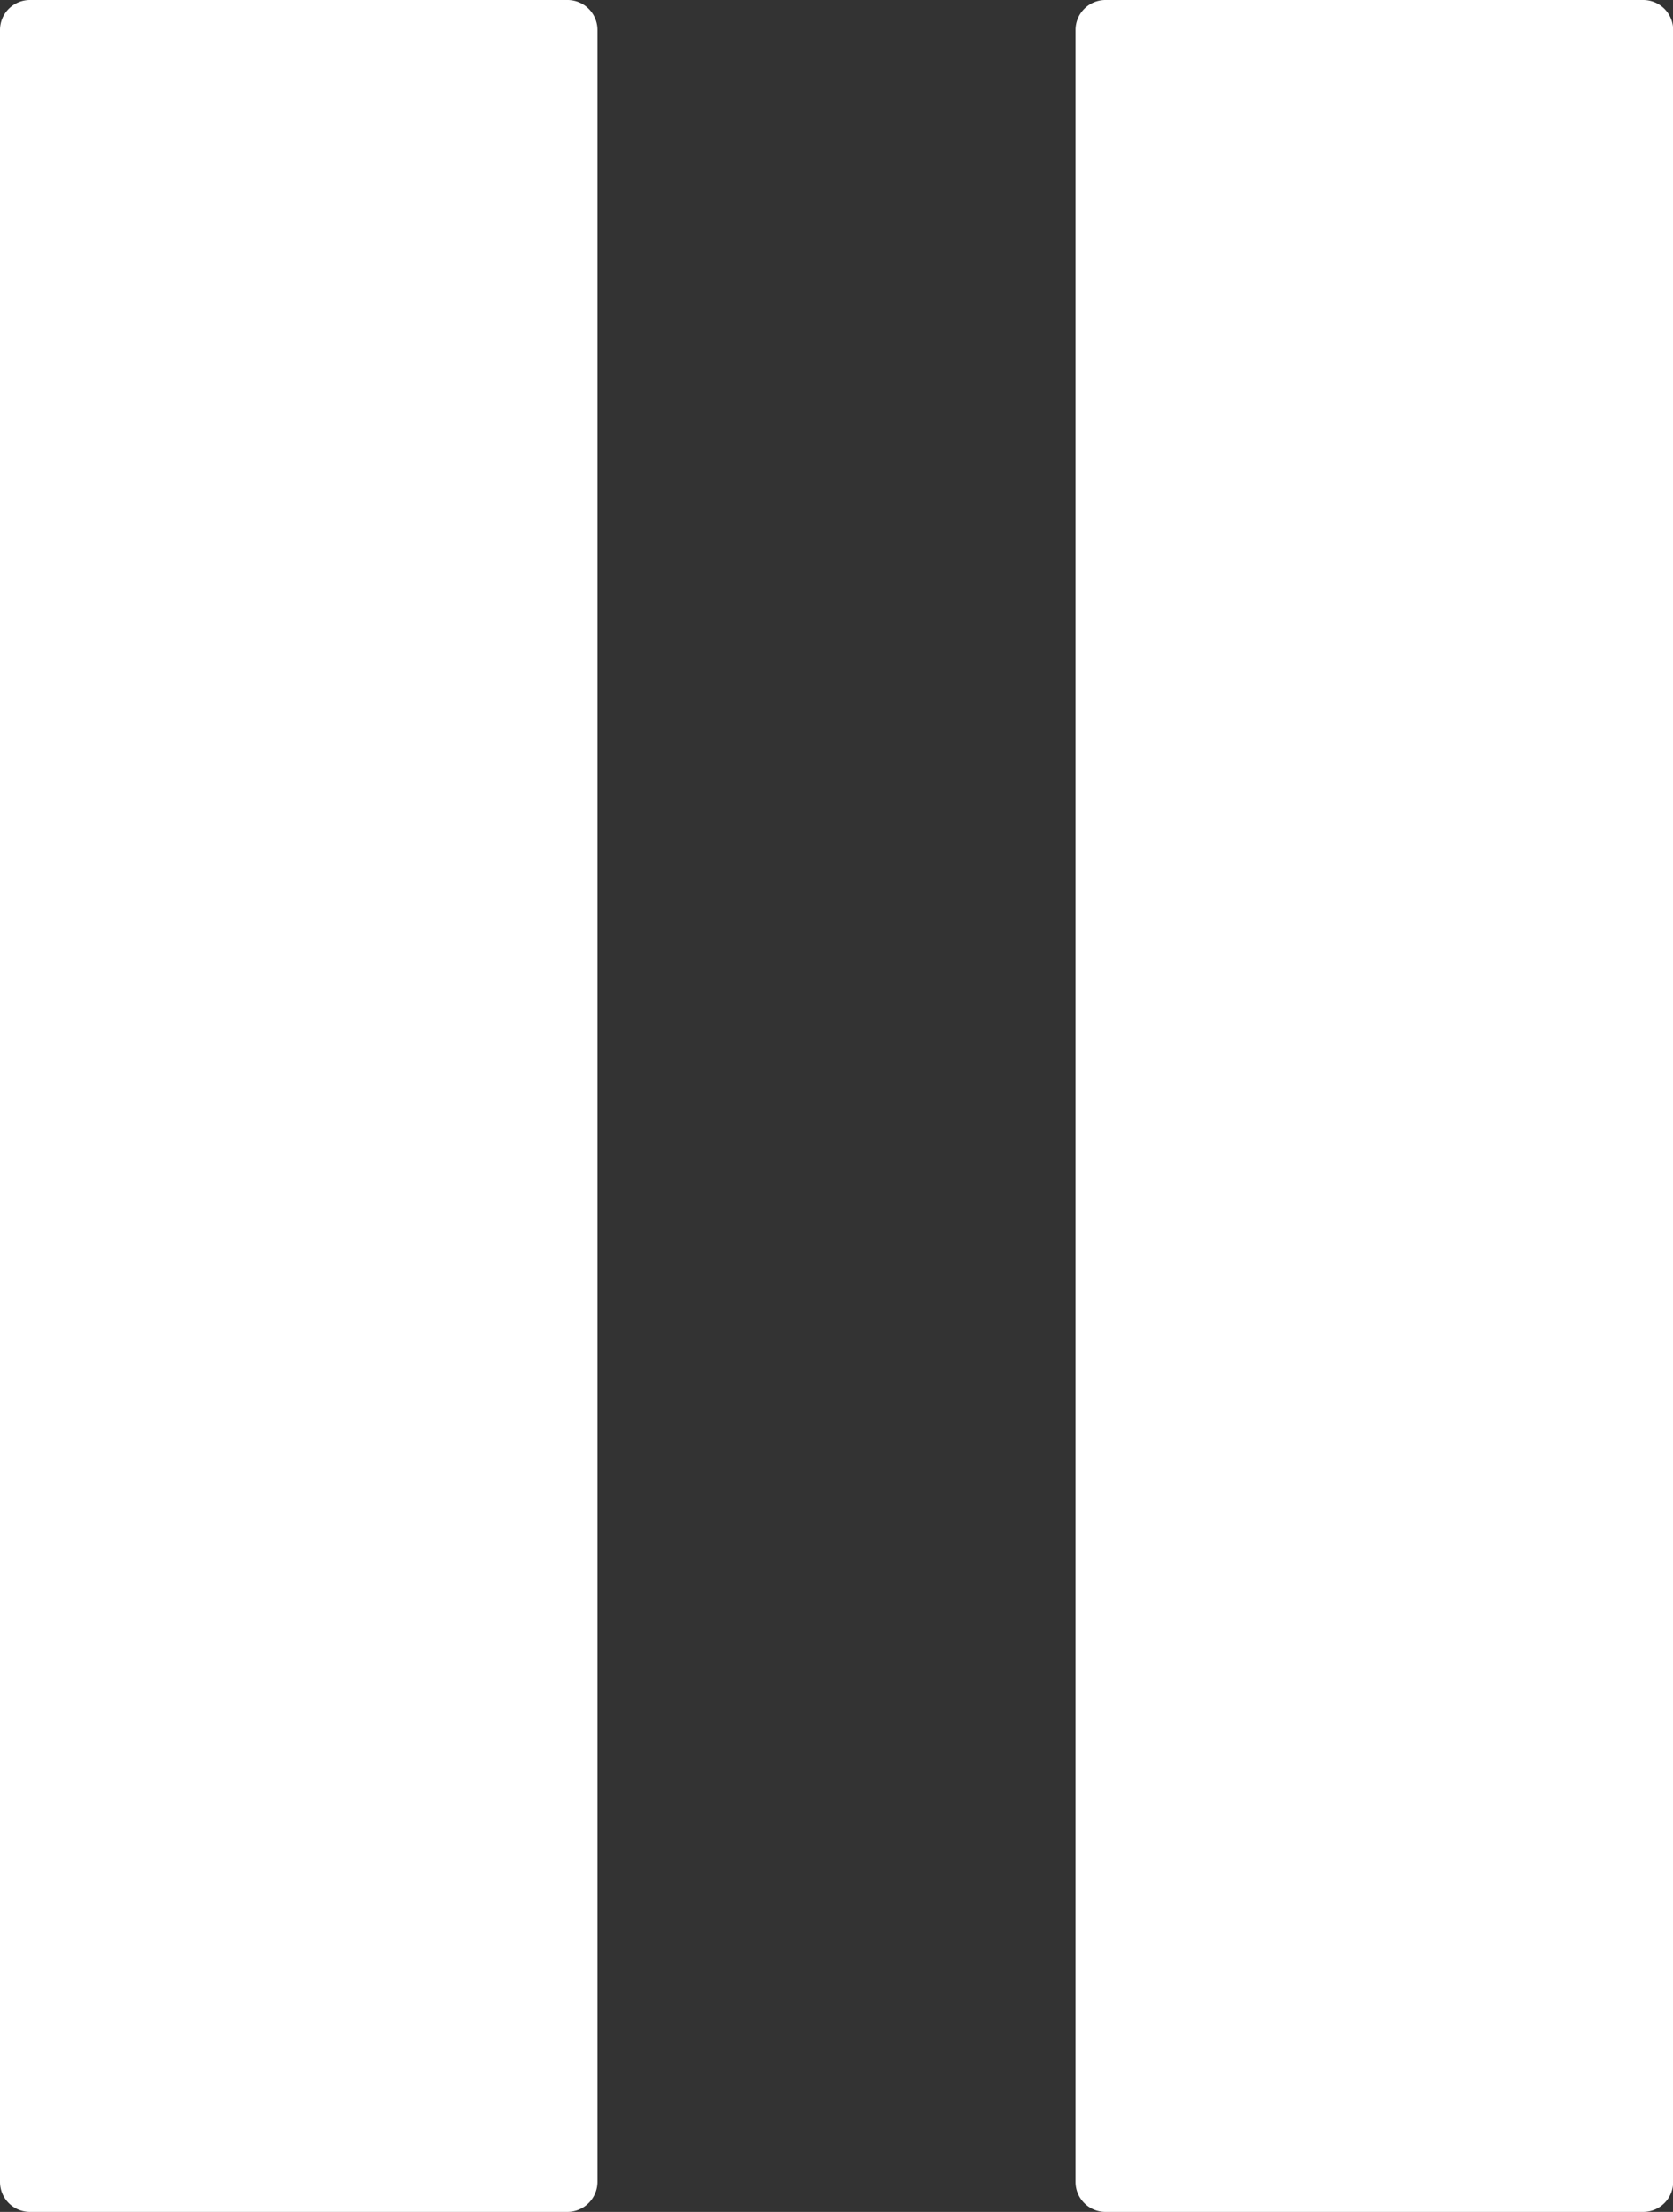 <svg xmlns="http://www.w3.org/2000/svg" width="9.333" height="12.334" viewBox="0 0 9.333 12.334">
  <rect x="0" y="0" width="9.333" height="12.334" fill="#333333" stroke="none"/>
  <path id="Combined_Shape" data-name="Combined Shape" d="M6.167,12.334A.167.167,0,0,1,6,12.167v-12A.167.167,0,0,1,6.167,0h3a.167.167,0,0,1,.167.167v12a.167.167,0,0,1-.167.167Zm-6,0A.167.167,0,0,1,0,12.167v-12A.167.167,0,0,1,.167,0h3a.167.167,0,0,1,.166.167v12a.168.168,0,0,1-.166.167Z" fill="#fff"/>
</svg>
